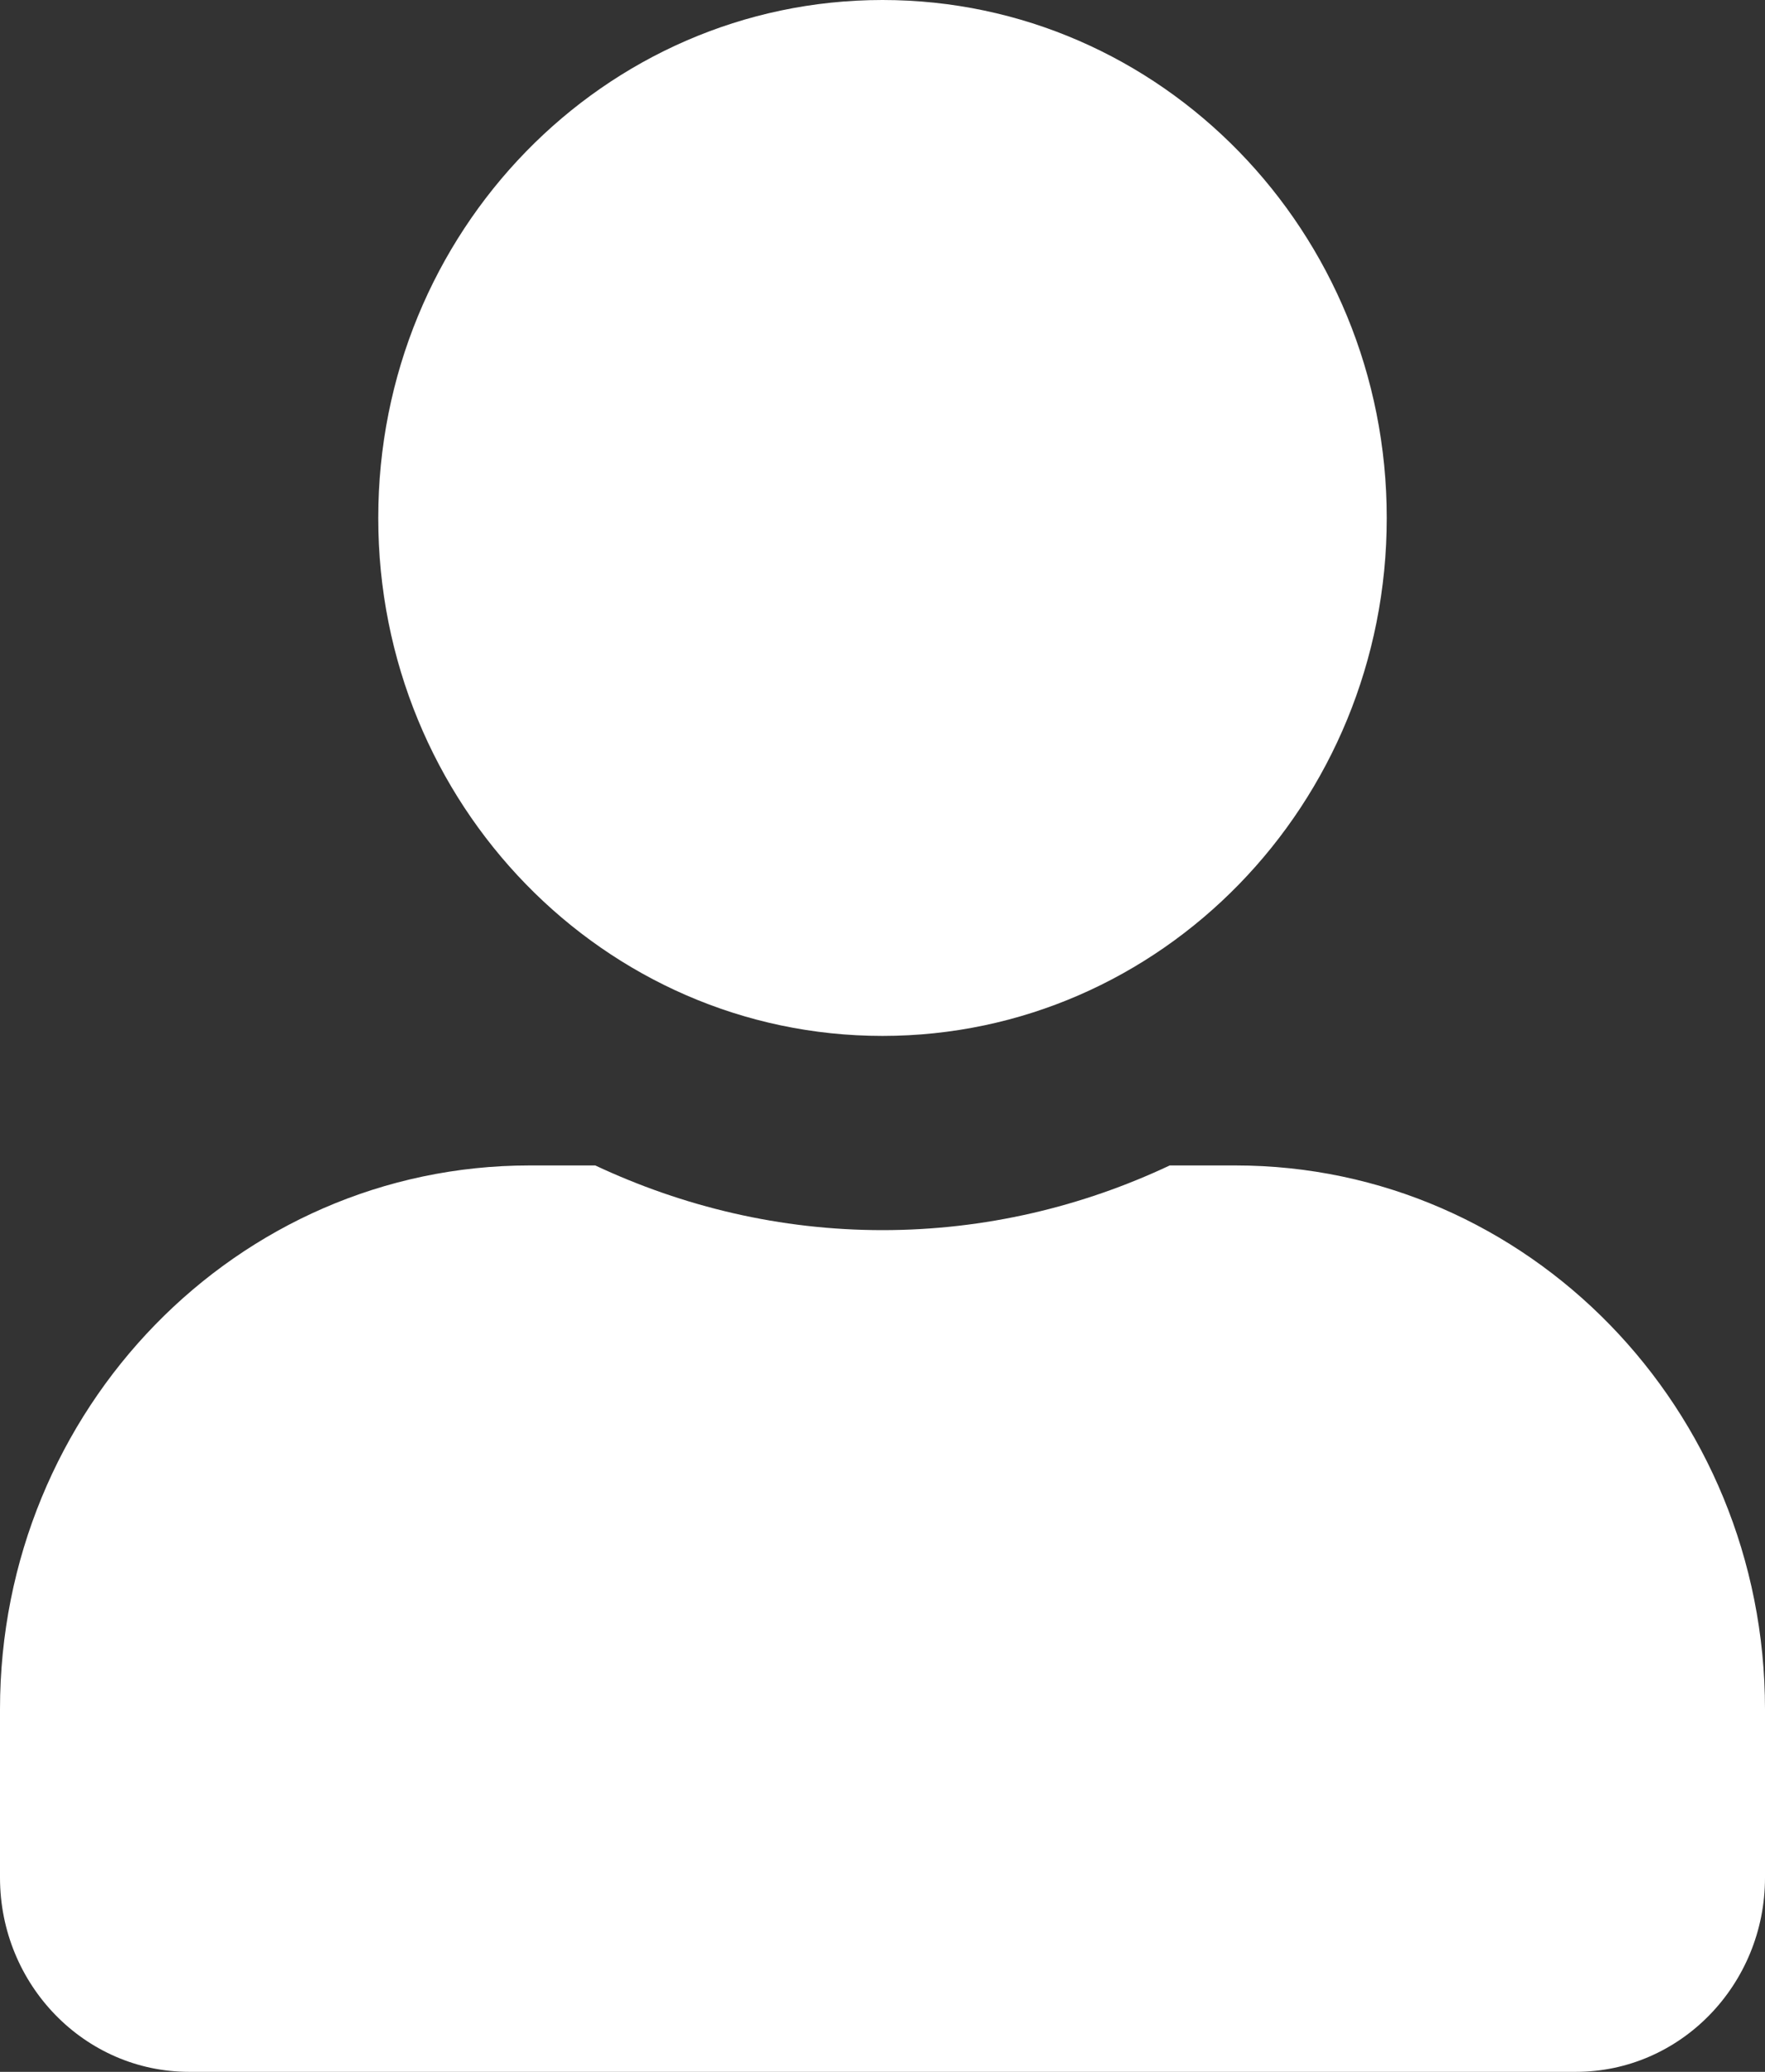 <svg width="23" height="27" viewBox="0 0 23 27" fill="none" xmlns="http://www.w3.org/2000/svg">
<rect x="0" y="0" width="23" height="27" fill="#333333" stroke="none"/>
<path d="M11.5 13.5C15.13 13.5 18.071 10.478 18.071 6.75C18.071 3.022 15.13 0 11.5 0C7.87 0 4.929 3.022 4.929 6.75C4.929 10.478 7.87 13.5 11.5 13.5ZM16.1 15.188H15.243C14.103 15.725 12.835 16.031 11.5 16.031C10.165 16.031 8.902 15.725 7.757 15.188H6.9C3.091 15.188 0 18.362 0 22.275V24.469C0 25.866 1.104 27 2.464 27H20.536C21.896 27 23 25.866 23 24.469V22.275C23 18.362 19.909 15.188 16.1 15.188Z" fill="white"/>
</svg>
